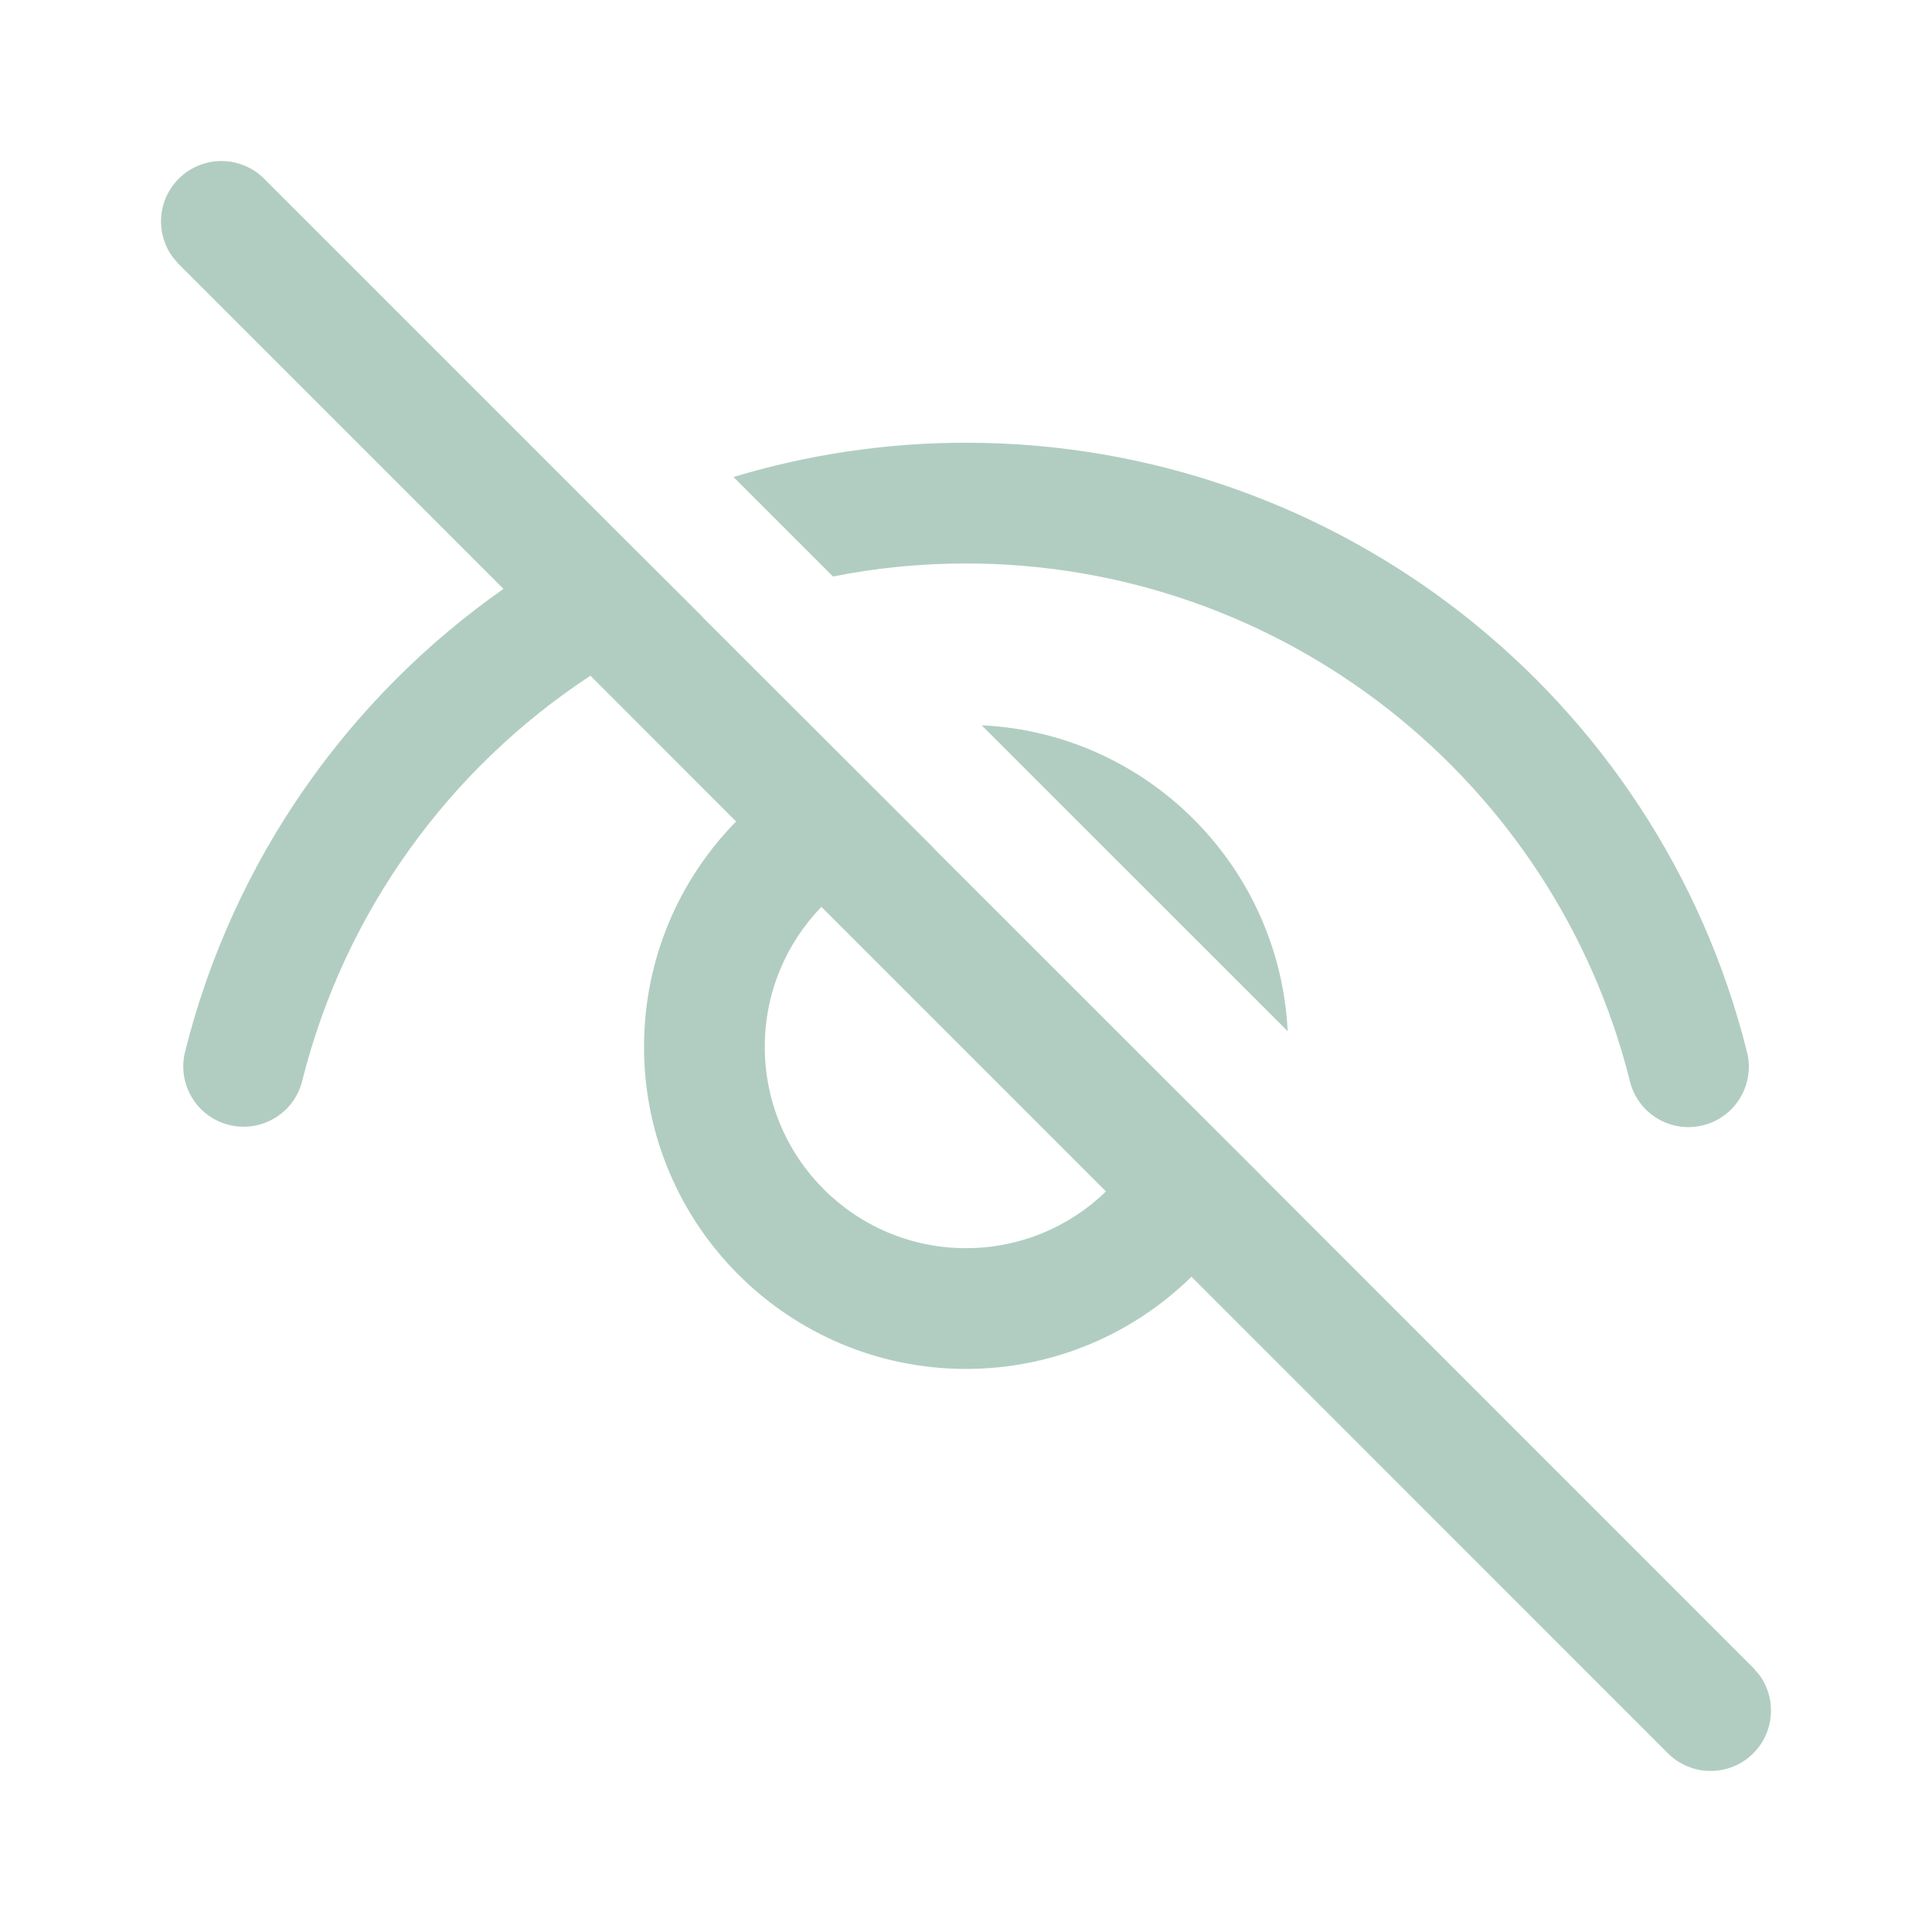 <svg width="20" height="20" viewBox="0 0 20 20" fill="none" xmlns="http://www.w3.org/2000/svg">
<path d="M1.85 1.85C1.628 2.072 1.608 2.419 1.789 2.663L1.85 2.734L5.212 6.096C3.61 7.22 2.413 8.9 1.916 10.887C1.832 11.222 2.035 11.561 2.37 11.645C2.705 11.729 3.045 11.525 3.128 11.191C3.57 9.428 4.659 7.95 6.112 6.995L7.62 8.504C7.03 9.105 6.667 9.929 6.667 10.837C6.667 12.678 8.159 14.171 10 14.171C10.909 14.171 11.732 13.807 12.334 13.217L17.266 18.15C17.511 18.394 17.906 18.394 18.15 18.15C18.372 17.928 18.392 17.581 18.211 17.337L18.15 17.266L13.056 12.171L13.057 12.17L12.057 11.172L9.665 8.781L9.667 8.78L7.266 6.382L7.267 6.38L6.322 5.438L2.734 1.85C2.49 1.606 2.094 1.606 1.85 1.85ZM8.503 9.388L11.449 12.334C11.074 12.697 10.563 12.921 10 12.921C8.849 12.921 7.917 11.988 7.917 10.837C7.917 10.274 8.14 9.763 8.503 9.388ZM10 4.583C9.166 4.583 8.358 4.707 7.593 4.938L8.623 5.968C9.07 5.879 9.53 5.833 10 5.833C13.269 5.833 16.092 8.067 16.873 11.194C16.956 11.529 17.296 11.733 17.63 11.649C17.965 11.566 18.169 11.226 18.085 10.891C17.166 7.211 13.846 4.583 10 4.583ZM10.162 7.508L13.33 10.675C13.245 8.961 11.873 7.59 10.162 7.508Z" fill="#B1CDC1"/>
</svg>
